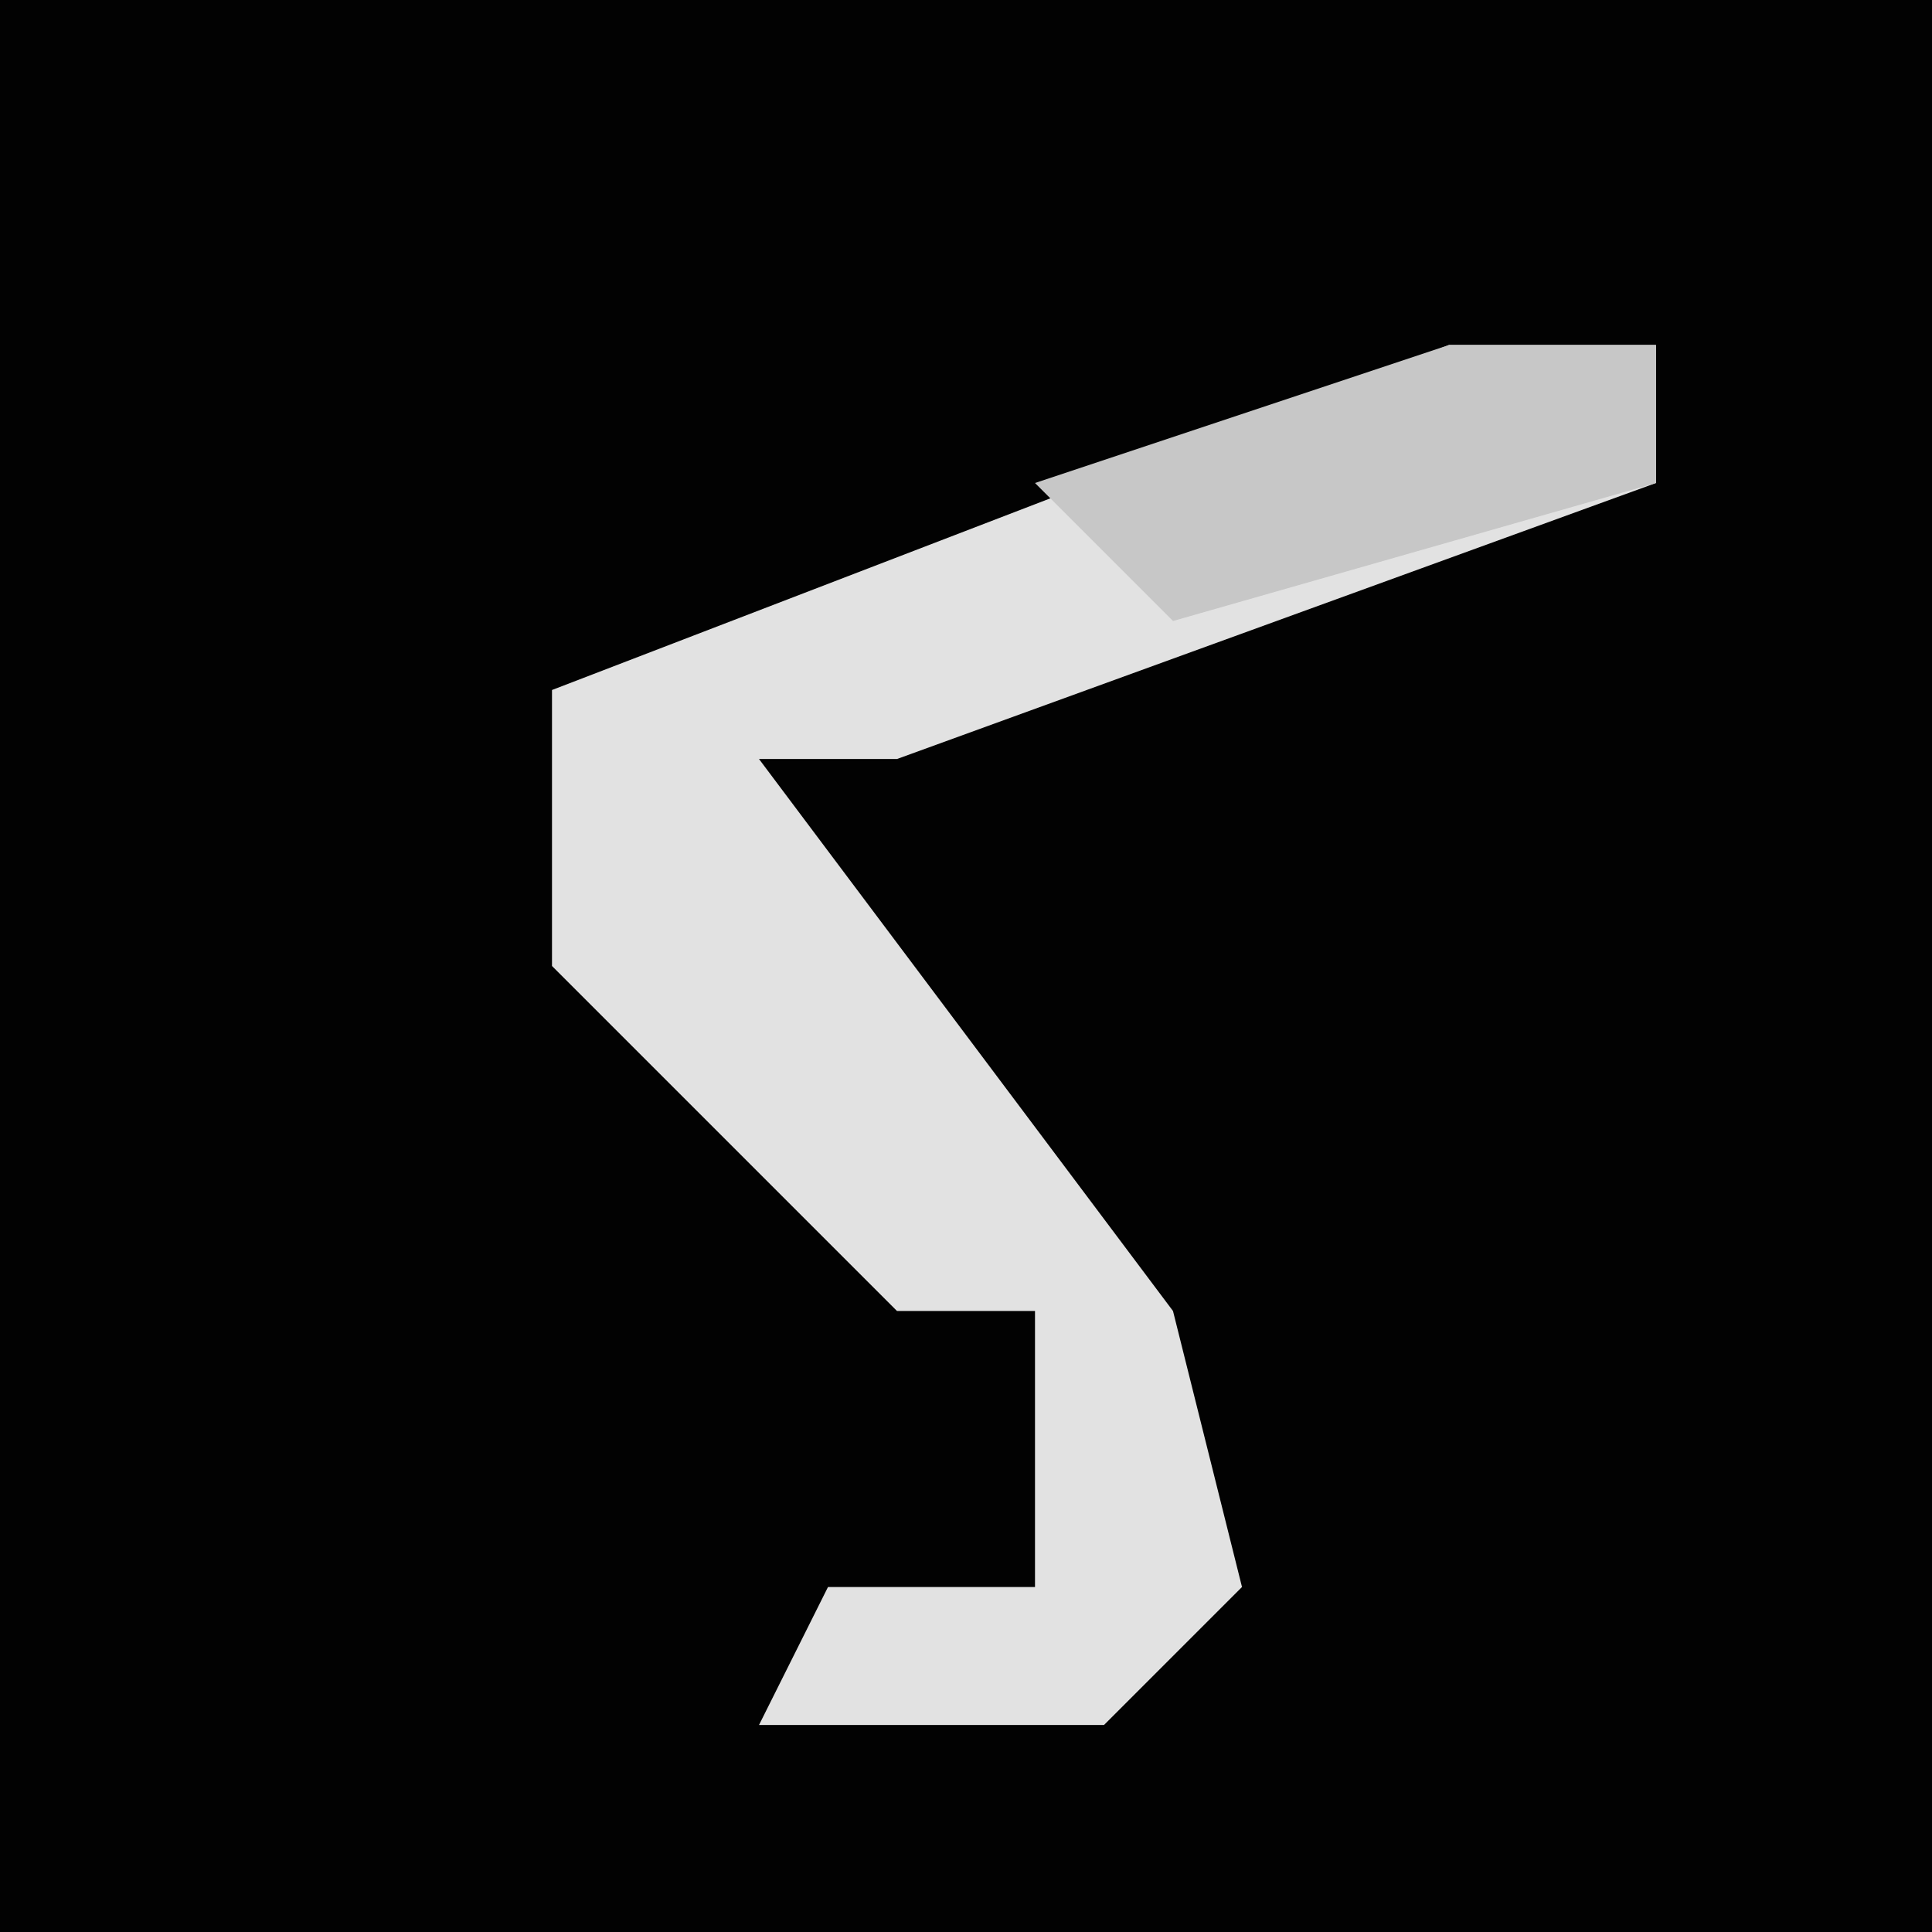 <?xml version="1.0" encoding="UTF-8"?>
<svg version="1.1" xmlns="http://www.w3.org/2000/svg" width="28" height="28">
<path d="M0,0 L28,0 L28,28 L0,28 Z " fill="#020202" transform="translate(0,0)"/>
<path d="M0,0 L3,0 L3,2 L-8,6 L-10,6 L-4,14 L-3,18 L-5,20 L-10,20 L-9,18 L-6,18 L-6,14 L-8,14 L-13,9 L-13,5 Z " fill="#E2E2E2" transform="translate(21,5)"/>
<path d="M0,0 L3,0 L3,2 L-4,4 L-6,2 Z " fill="#C7C7C7" transform="translate(21,5)"/>
</svg>
